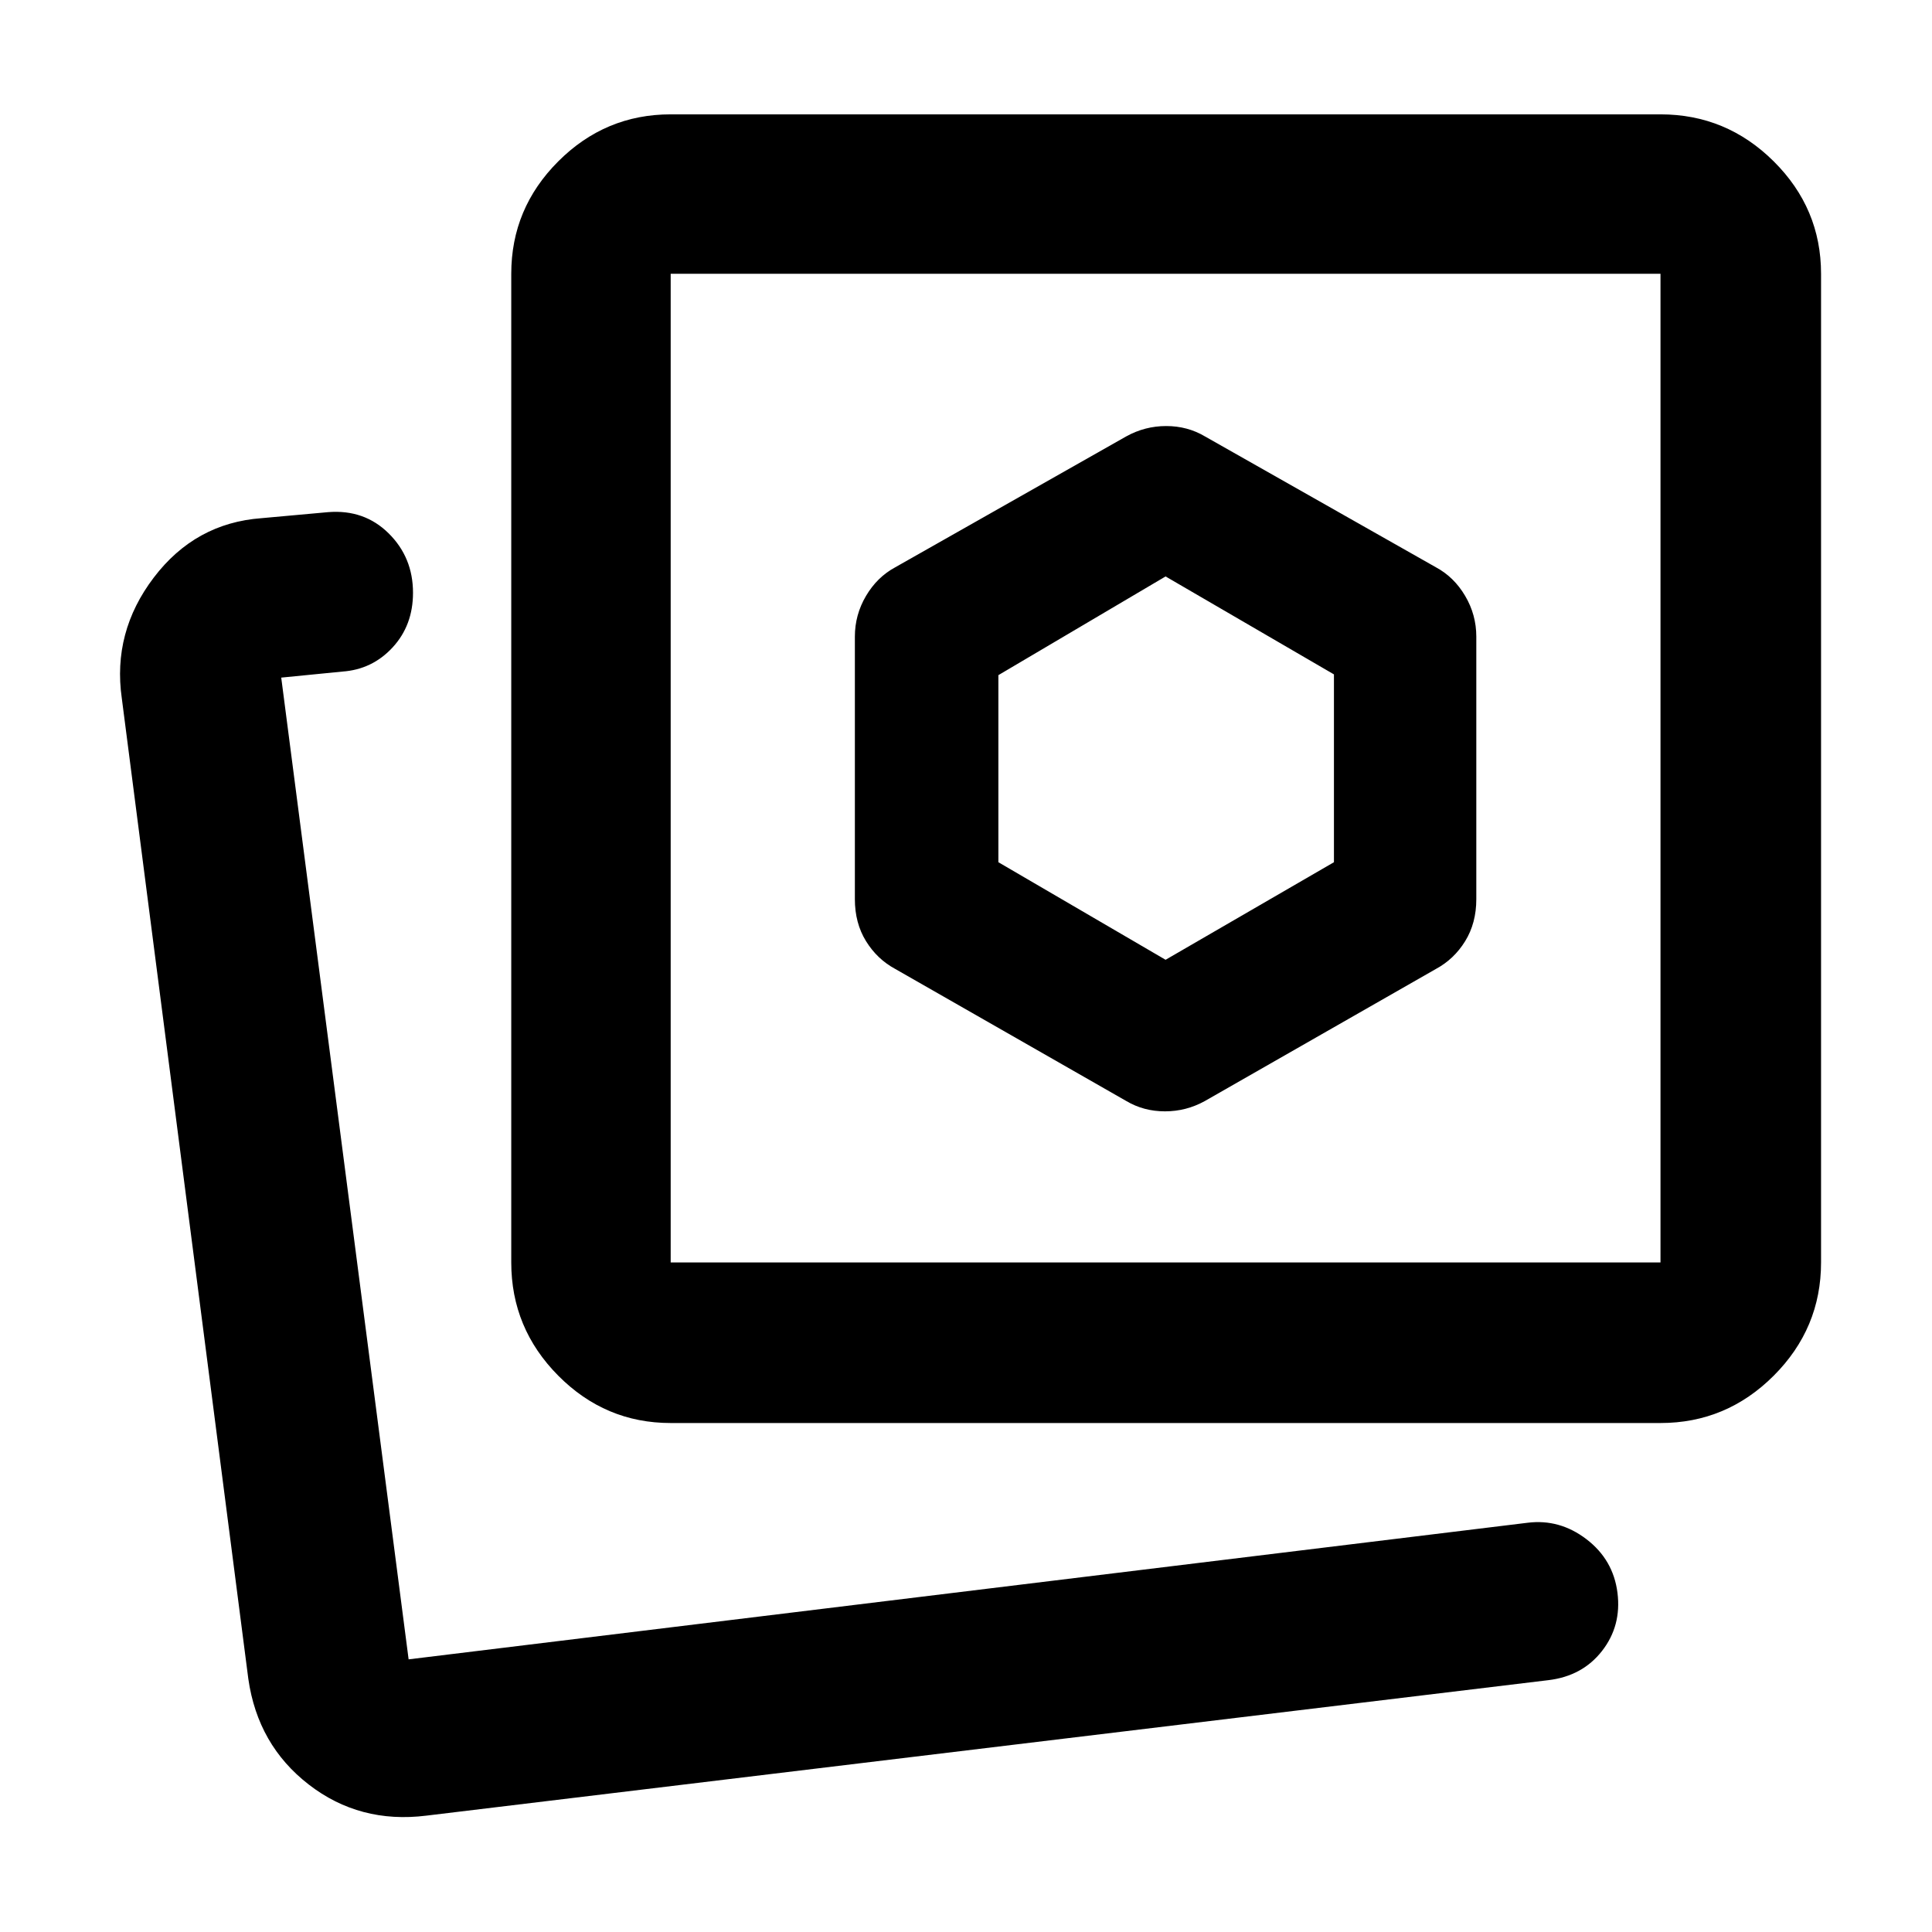 <svg xmlns="http://www.w3.org/2000/svg" width="48" height="48" viewBox="0 -960 960 960"><path d="m598.7-412.91 114.78-65.61q9.01-4.85 14.55-13.82 5.54-8.97 5.54-20.86v-130.45q0-10.87-5.54-20.25-5.54-9.39-14.55-14.23L598.7-743.17q-8.65-5.13-19.22-5.13-10.57 0-19.83 5.13l-114.78 65.04q-9.01 4.84-14.55 14.23-5.54 9.38-5.54 20.25v130.45q0 11.89 5.54 20.86 5.54 8.97 14.55 13.82l114.78 65.61q8.65 5.13 19.22 5.13 10.57 0 19.83-5.13Zm-265.44 160q-32.51 0-55.86-23.52-23.36-23.53-23.36-56.27v-491.26q0-32.5 23.36-55.86 23.35-23.36 55.86-23.36h491.83q32.74 0 56.26 23.36 23.52 23.36 23.52 55.86v491.26q0 32.74-23.52 56.27-23.52 23.52-56.26 23.52H333.26Zm0-79.79h491.83v-491.26H333.26v491.26Zm245.91-245.91ZM202.61-135.48Zm9.26 77.66q-33.14 4.13-58.46-15.46t-30.02-52.5L60.52-613.04q-4.7-32.89 15.89-59.97t53.5-29.51l33.13-3q17.96-1.44 30.07 10.53 12.11 11.97 12.11 29.53 0 16.17-10.13 27.15-10.13 10.98-24.99 12.01l-30.36 3 63.3 487.82 556-67.87q15.96-2 29.28 8.19 13.31 10.19 15.39 26.61 2.07 16.42-7.69 28.92t-26.72 14.5L211.87-57.82Zm367.3-425.27-83.08-48.48v-92.95l83.08-49.05 83.66 48.67v93.33l-83.66 48.48Z"/></svg>